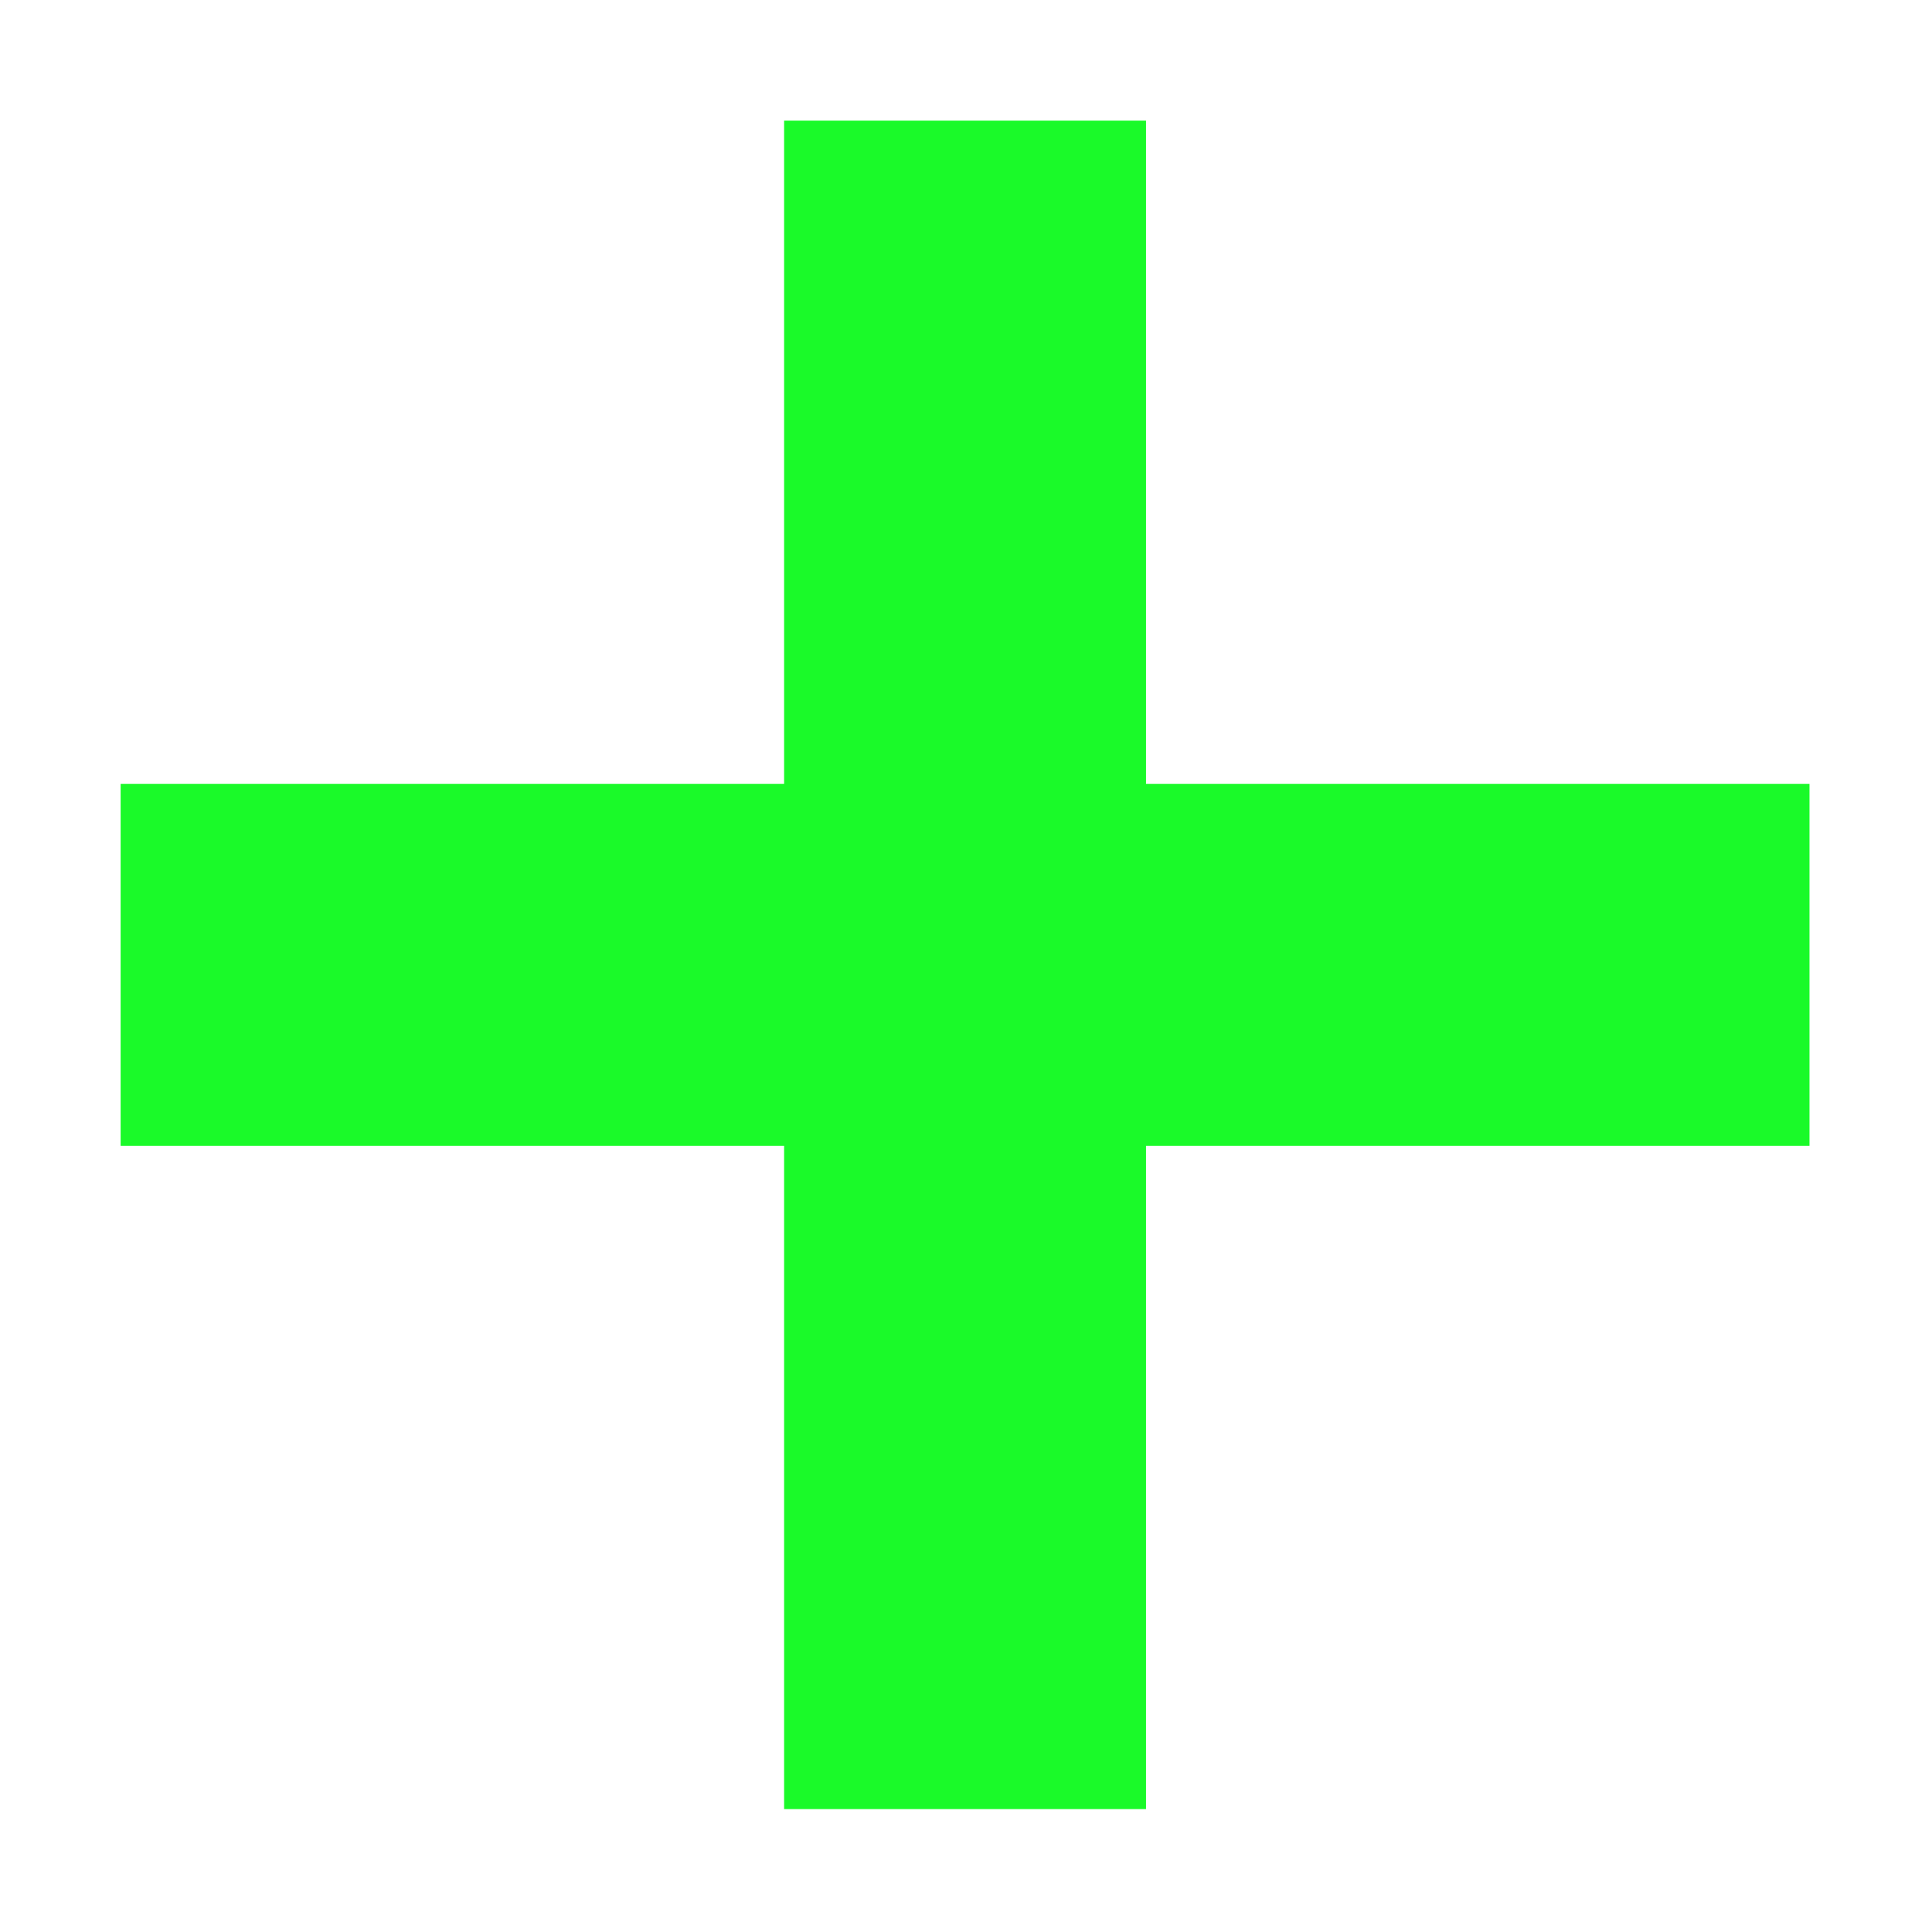 <?xml version="1.0" standalone="no"?><!DOCTYPE svg PUBLIC "-//W3C//DTD SVG 1.1//EN" "http://www.w3.org/Graphics/SVG/1.1/DTD/svg11.dtd"><svg t="1583594768198" class="icon" viewBox="0 0 1025 1024" version="1.1" xmlns="http://www.w3.org/2000/svg" p-id="1100" xmlns:xlink="http://www.w3.org/1999/xlink" width="200.195" height="200"><defs><style type="text/css"></style></defs><path d="M64 416l896.003 0 0 192.001-896.003 0L64 416 64 416zM64 416" fill="#1afa29" p-id="1101"></path><path d="M416.001 63.999l192.001 0 0 896.003-192.001 0L416.001 63.999 416.001 63.999zM416.001 63.999" fill="#1afa29" p-id="1102"></path></svg>